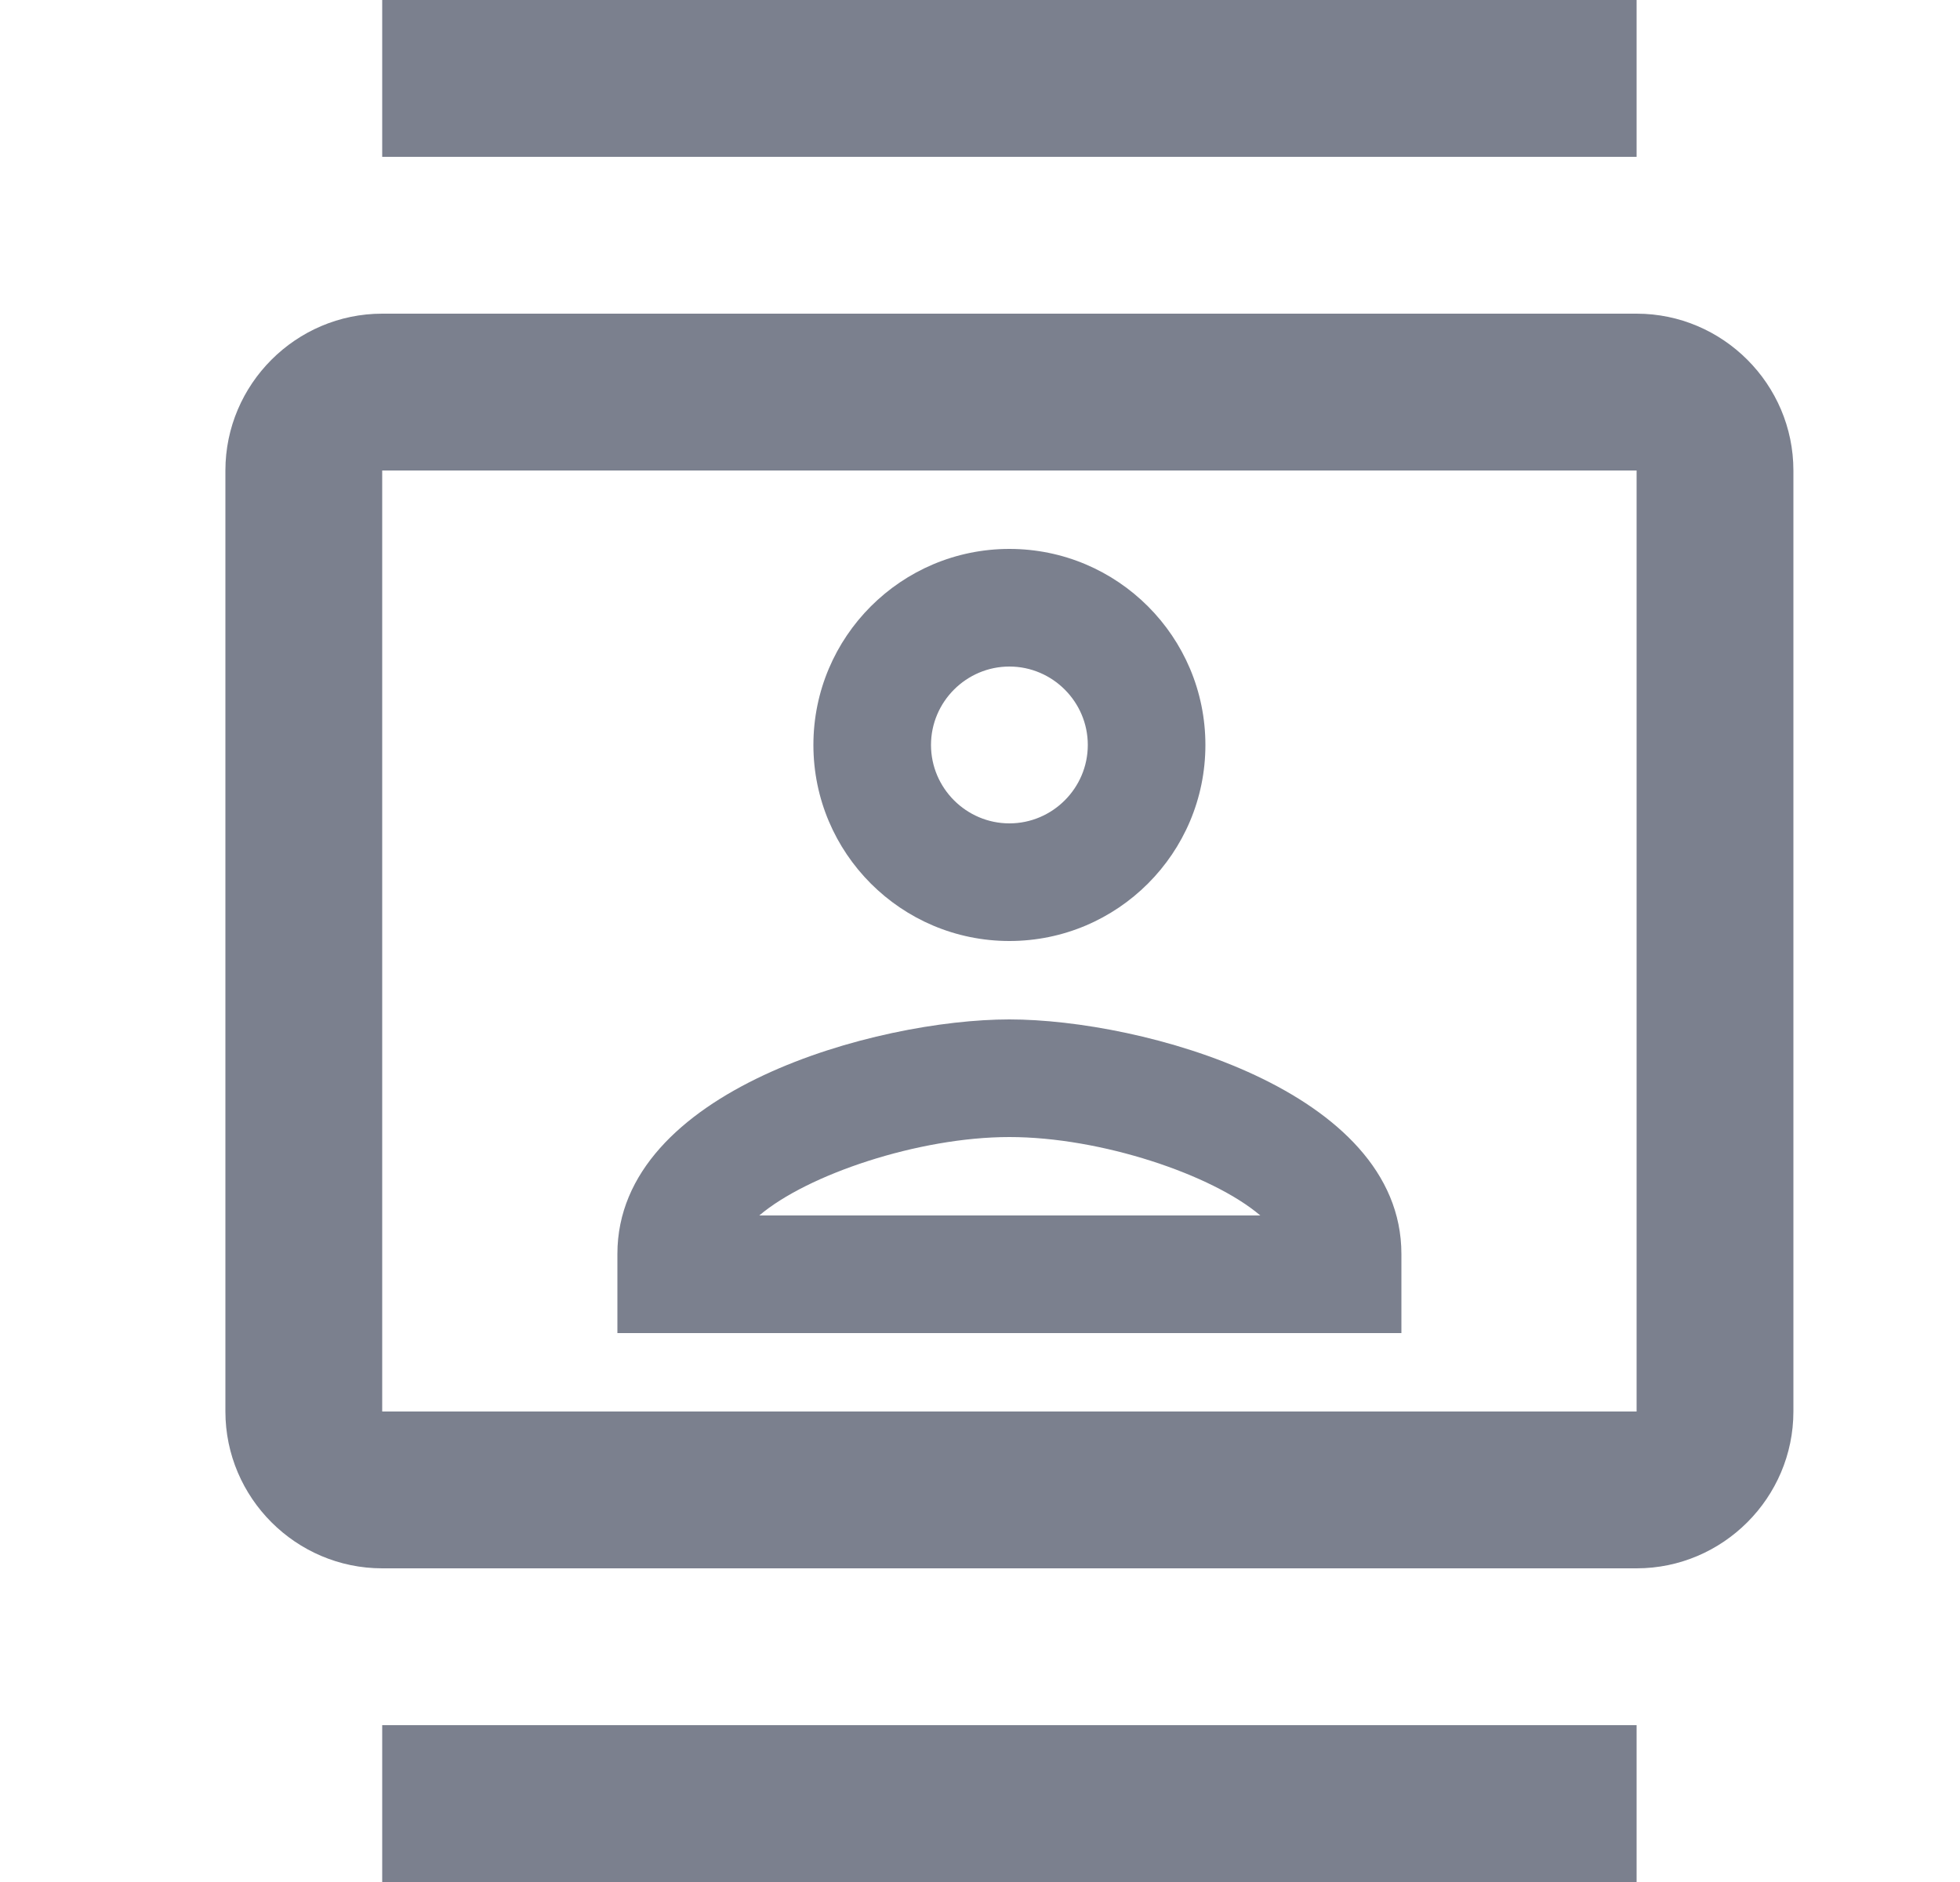 <svg width="25" height="24" viewBox="0 0 25 24" fill="none" xmlns="http://www.w3.org/2000/svg">
<g clip-path="url(#clip0_530_1510)">
<path d="M20.875 4H4.875C3.775 4 2.875 4.9 2.875 6V18C2.875 19.1 3.775 20 4.875 20H20.875C21.975 20 22.875 19.1 22.875 18V6C22.875 4.9 21.975 4 20.875 4ZM20.875 18H4.875V6H20.875V18ZM4.875 0H20.875V2H4.875V0ZM4.875 22H20.875V24H4.875V22ZM12.875 12C14.255 12 15.375 10.88 15.375 9.5C15.375 8.12 14.255 7 12.875 7C11.495 7 10.375 8.12 10.375 9.5C10.375 10.88 11.495 12 12.875 12ZM12.875 8.5C13.425 8.5 13.875 8.95 13.875 9.5C13.875 10.05 13.425 10.5 12.875 10.5C12.325 10.5 11.875 10.05 11.875 9.5C11.875 8.95 12.325 8.5 12.875 8.5ZM17.875 15.99C17.875 13.9 14.565 13 12.875 13C11.185 13 7.875 13.9 7.875 15.99V17H17.875V15.99ZM9.685 15.5C10.295 14.98 11.715 14.5 12.875 14.5C14.045 14.5 15.465 14.98 16.075 15.5H9.685Z" fill="#7B808E"/>
</g>
<defs>
<clipPath id="clip0_530_1510">
<rect width="24" height="24" fill="white" transform="translate(0.875)"/>
</clipPath>
</defs>
</svg>
